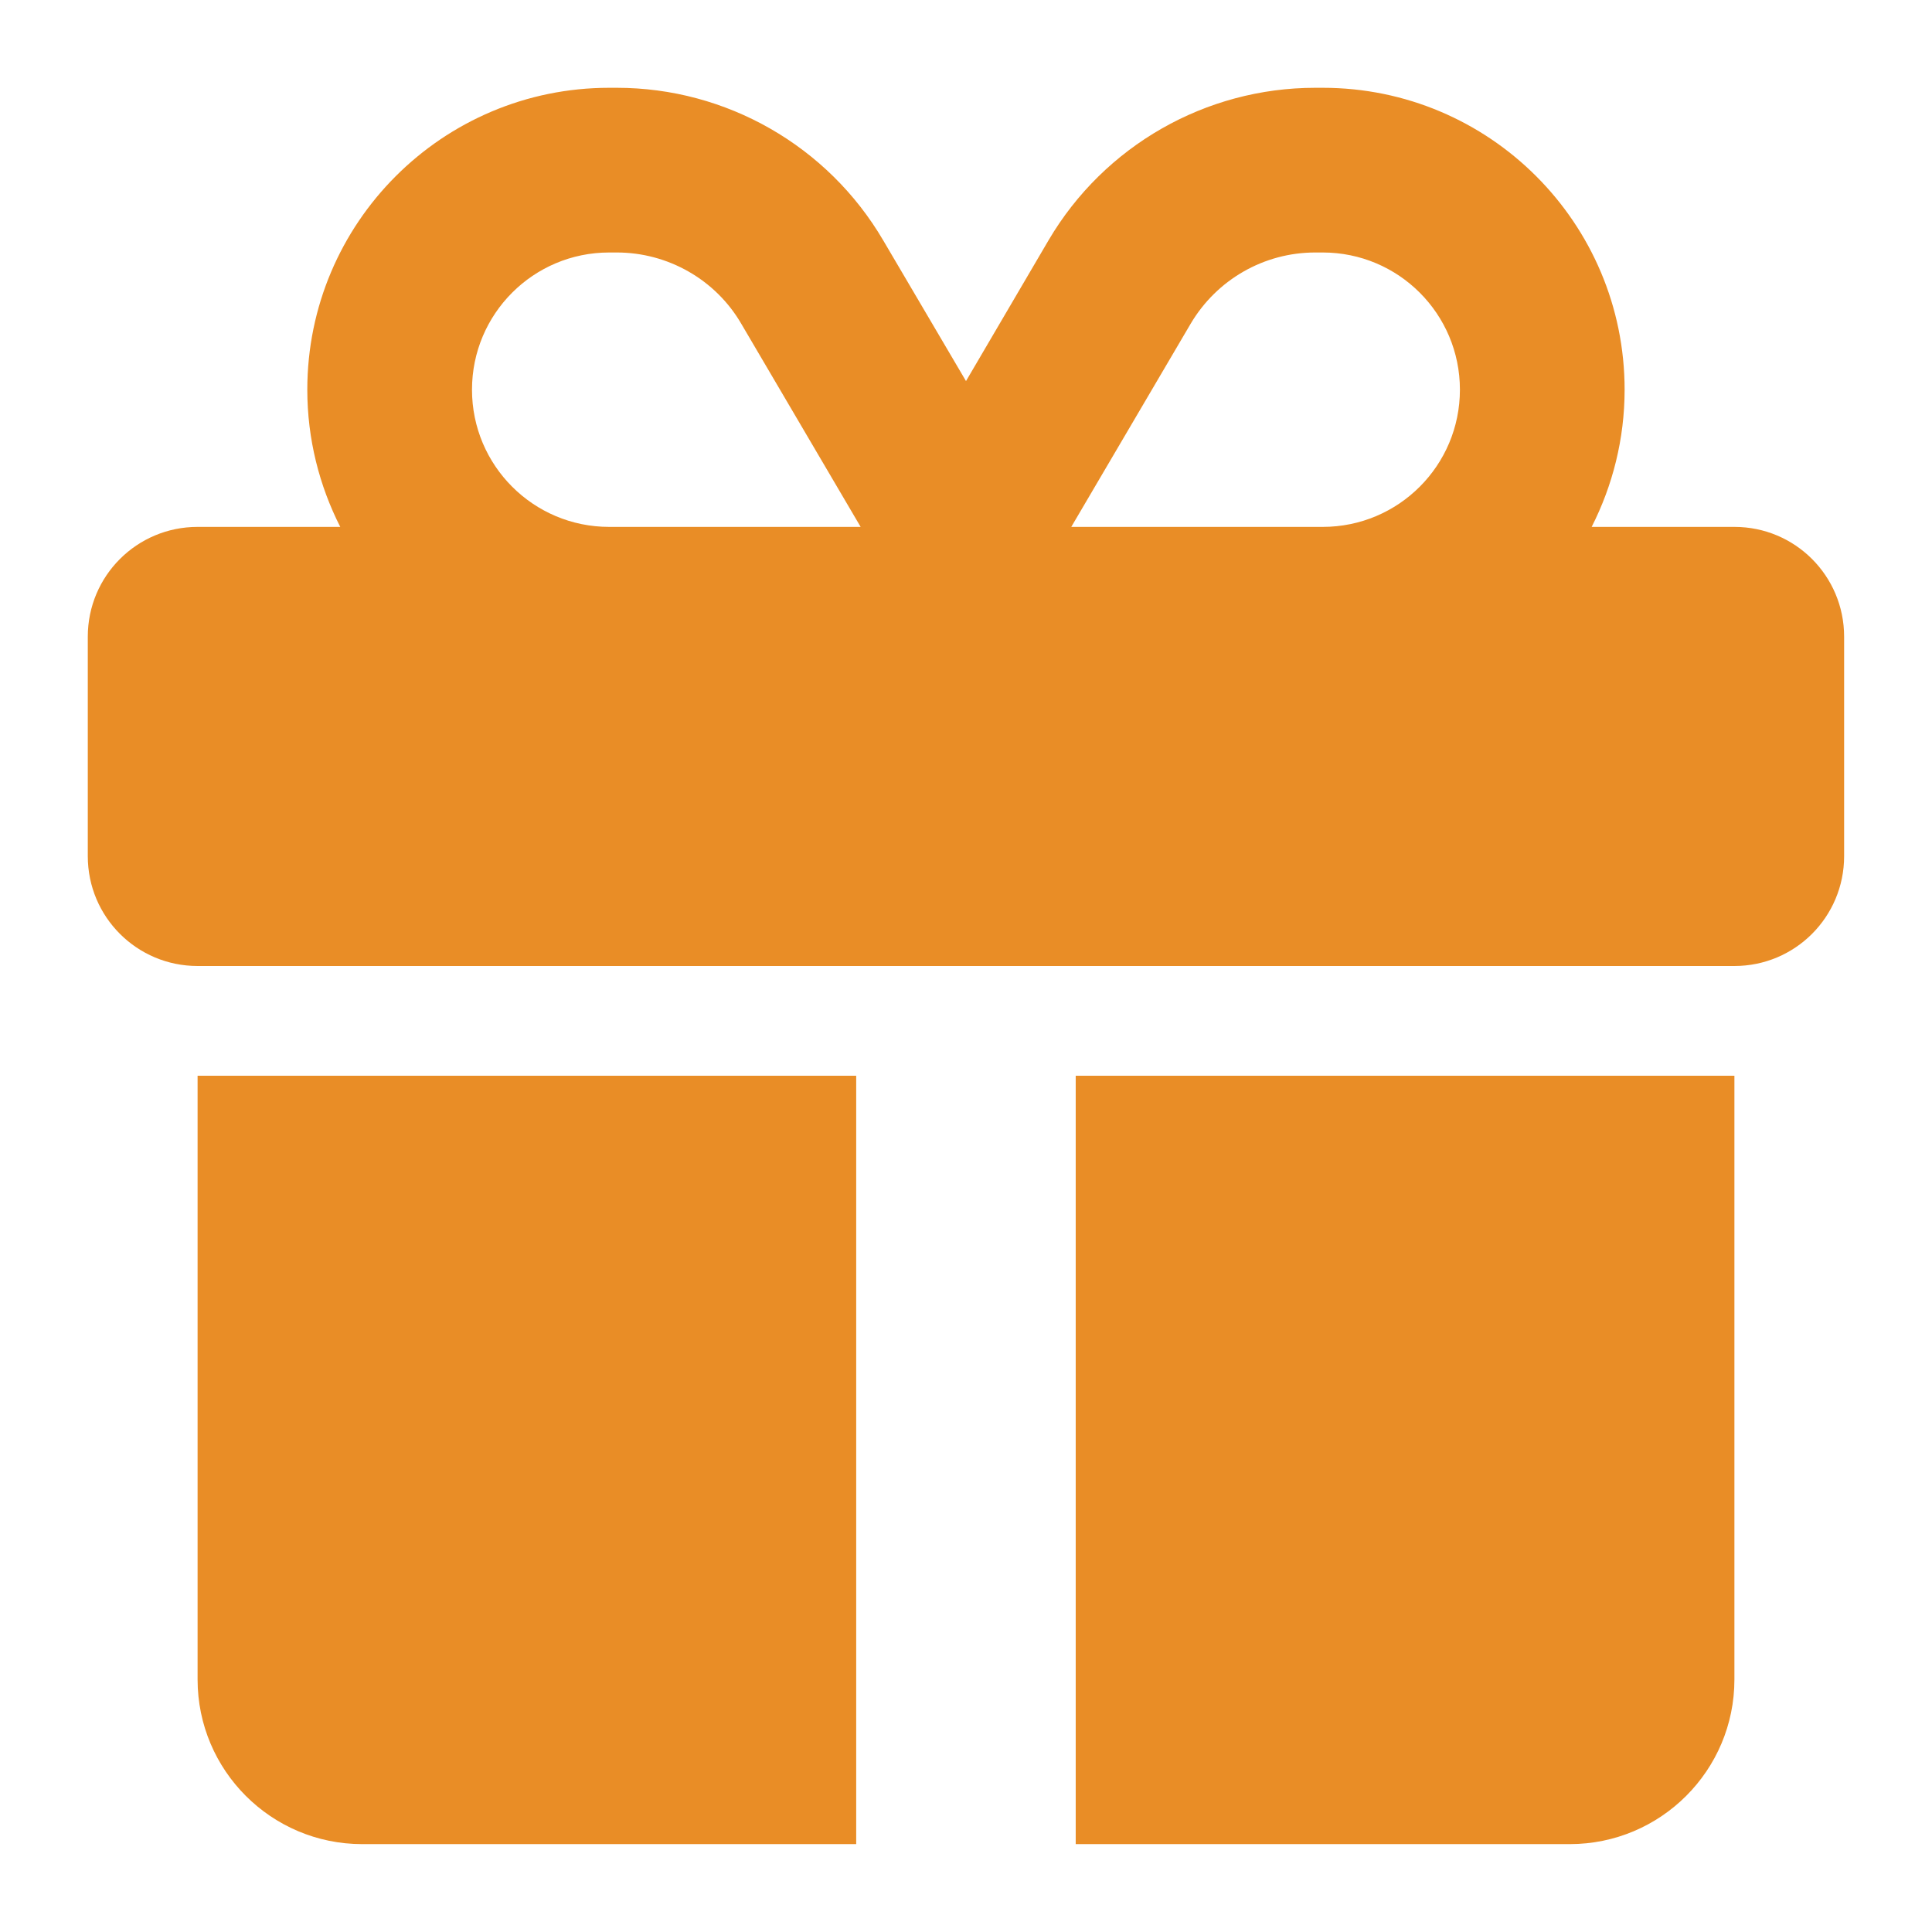 <svg xmlns="http://www.w3.org/2000/svg" xmlns:xlink="http://www.w3.org/1999/xlink" version="1.1" width="1000" height="1000" viewBox="0 0 1000 1000" xml:space="preserve">
<desc>Created with Fabric.js 3.5.0</desc>
<defs>
</defs>
<rect x="0" y="0" width="100%" height="100%" fill="#ffffff"/>
<g transform="matrix(44.192 0 0 44.192 500 500)" id="917442">
<path style="stroke: none; stroke-width: 1; stroke-dasharray: none; stroke-linecap: butt; stroke-dashoffset: 0; stroke-linejoin: miter; stroke-miterlimit: 4; is-custom-font: none; font-file-url: none; fill: rgb(233,141,38); fill-rule: nonzero; opacity: 1;" vector-effect="non-scaling-stroke" transform=" translate(-10.286, -10.286)" d="M 7.654 2.764 L 9.052 5.143 H 6.107 C 5.219 5.143 4.5 4.424 4.5 3.536 C 4.5 2.648 5.219 1.929 6.107 1.929 H 6.196 C 6.794 1.929 7.353 2.246 7.654 2.764 Z M 2.571 3.536 C 2.571 4.114 2.712 4.661 2.957 5.143 H 1.286 C 0.575 5.143 0 5.717 0 6.429 V 9 C 0 9.711 0.575 10.286 1.286 10.286 H 19.286 C 19.997 10.286 20.571 9.711 20.571 9 V 6.429 C 20.571 5.717 19.997 5.143 19.286 5.143 H 17.614 C 17.859 4.661 18 4.114 18 3.536 C 18 1.583 16.417 0 14.464 0 H 14.376 C 13.094 0 11.905 0.679 11.254 1.784 L 10.286 3.435 L 9.317 1.788 C 8.667 0.679 7.477 0 6.196 0 H 6.107 C 4.154 0 2.571 1.583 2.571 3.536 Z M 16.071 3.536 C 16.071 4.424 15.352 5.143 14.464 5.143 H 11.519 L 12.917 2.764 C 13.223 2.246 13.777 1.929 14.376 1.929 H 14.464 C 15.352 1.929 16.071 2.648 16.071 3.536 Z M 1.286 11.571 V 18.643 C 1.286 19.708 2.15 20.571 3.214 20.571 H 9 V 11.571 H 1.286 Z M 11.571 20.571 H 17.357 C 18.422 20.571 19.286 19.708 19.286 18.643 V 11.571 H 11.571 V 20.571 Z" stroke-linecap="round"/>
</g>
</svg>